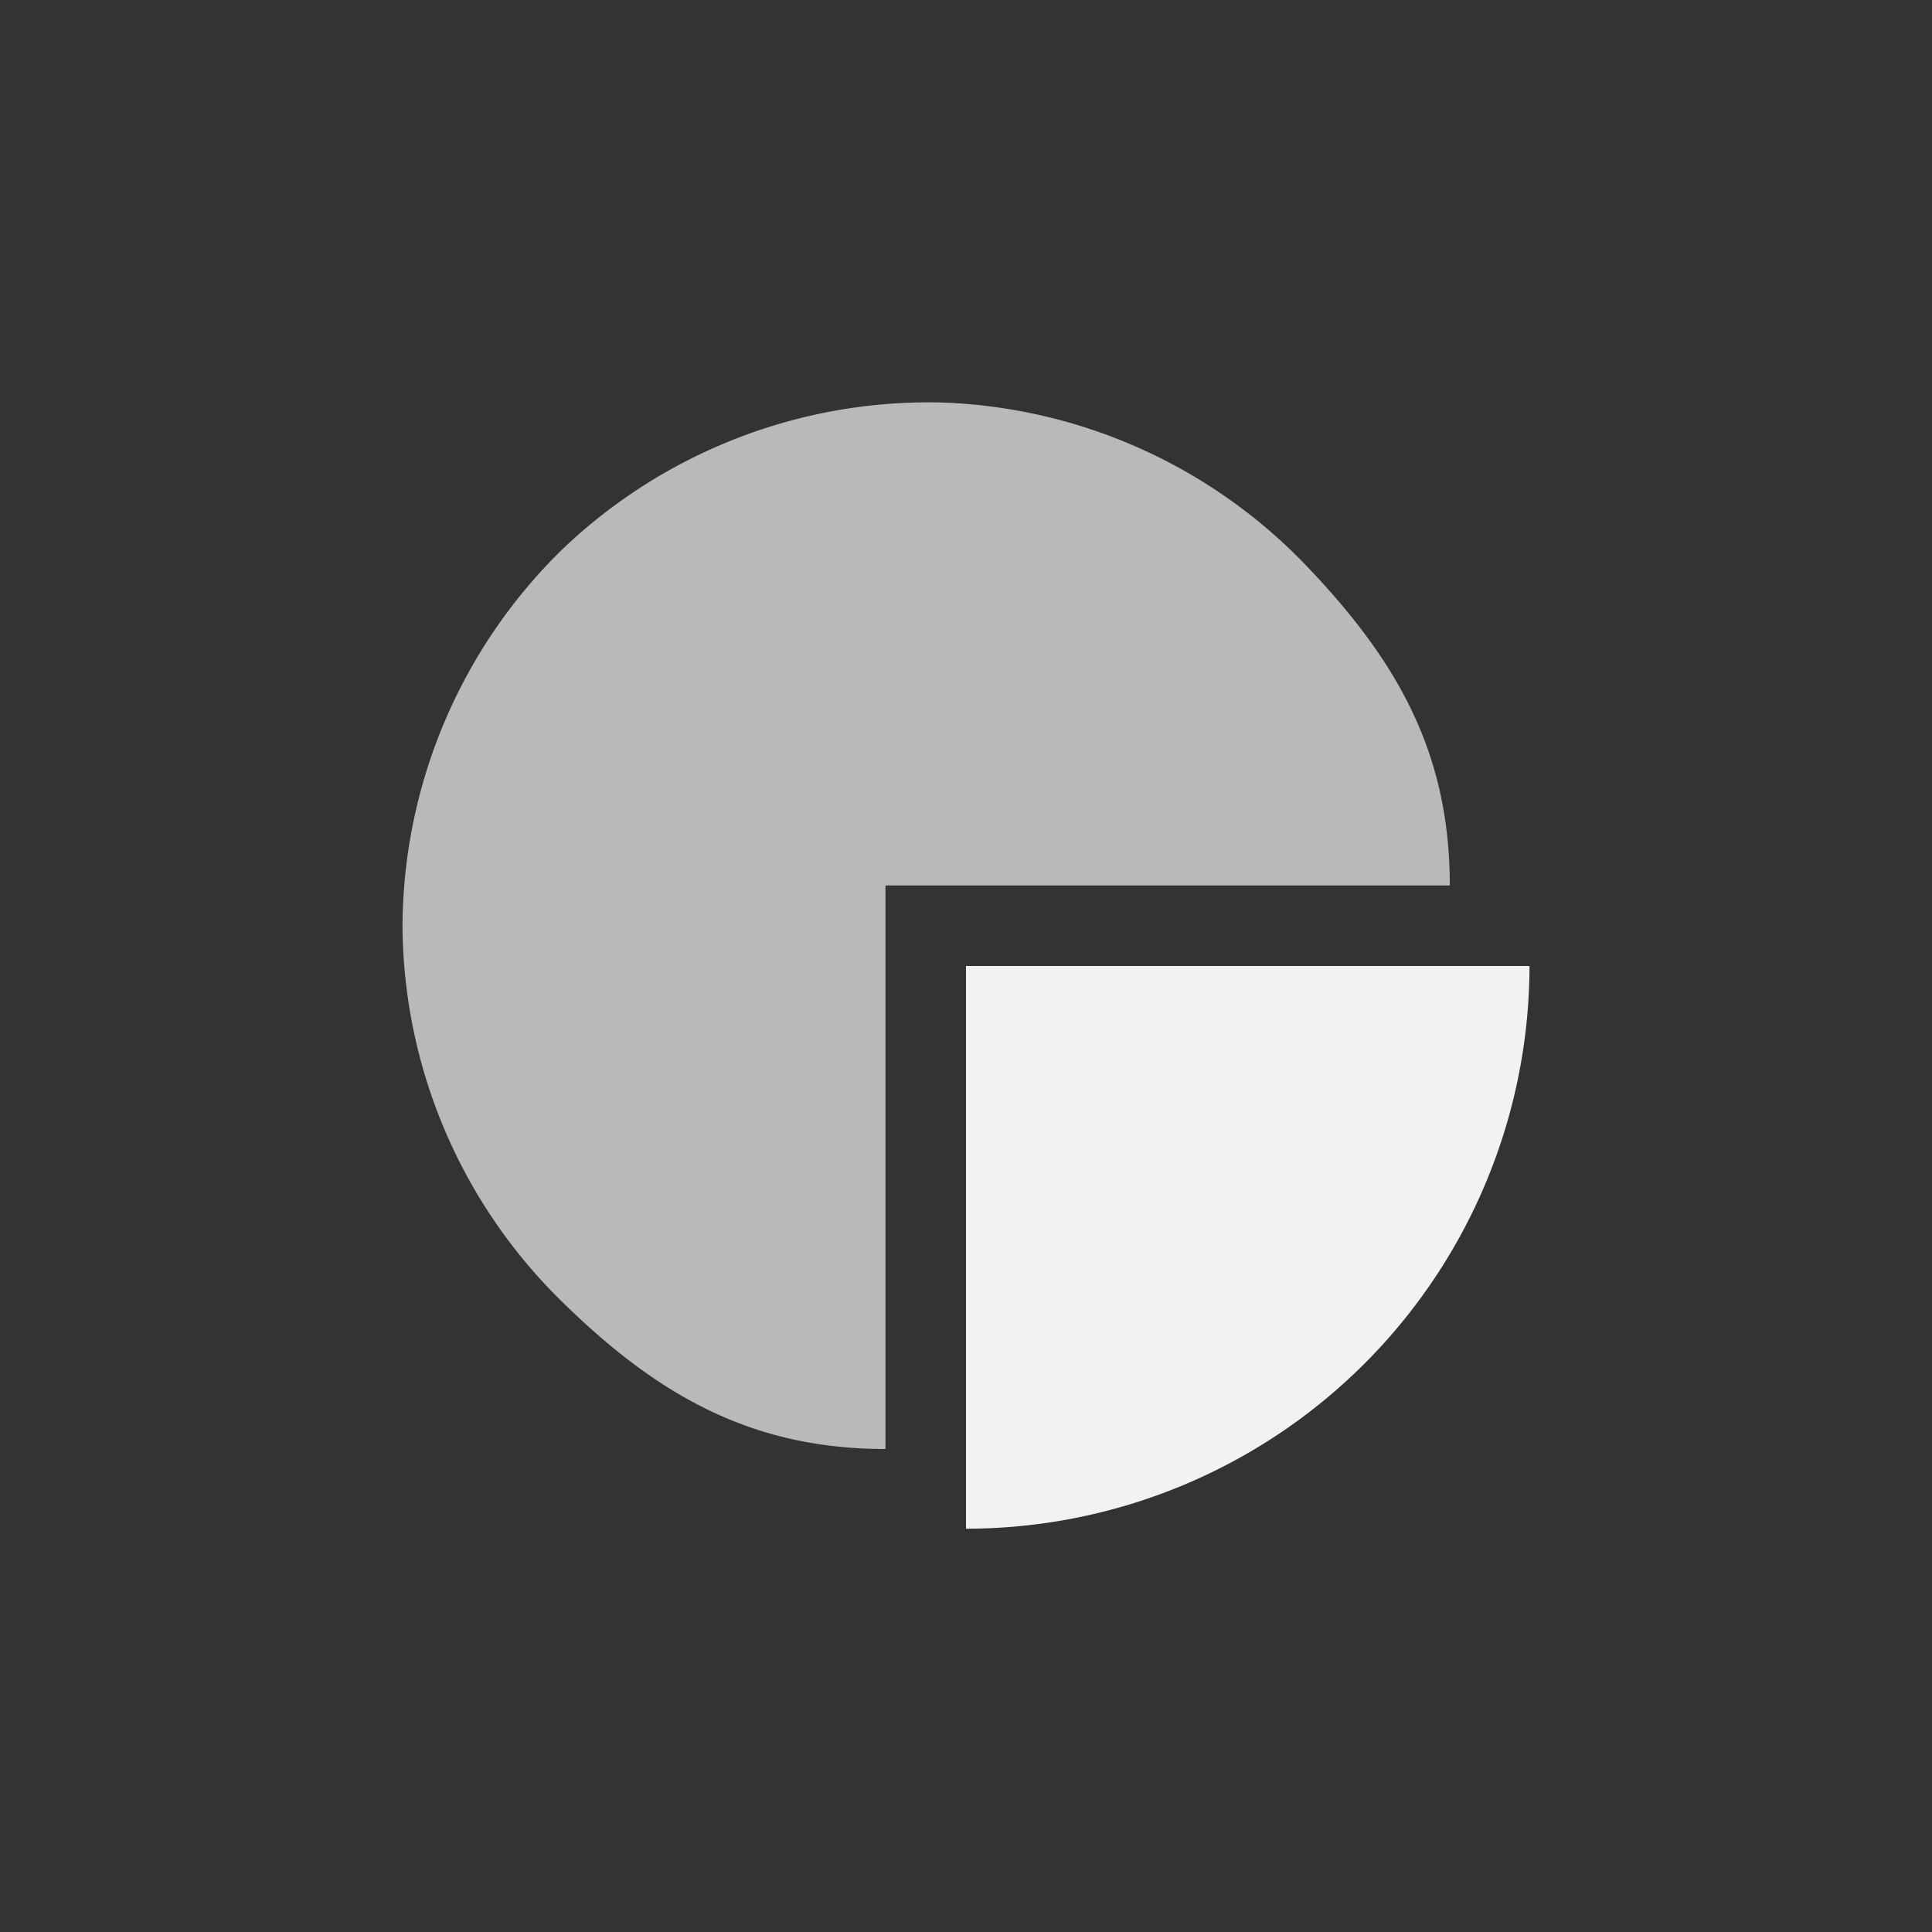 <?xml version="1.0" encoding="UTF-8" standalone="no"?>
<svg id="svg37" xmlns="http://www.w3.org/2000/svg" version="1.1" viewBox="-4 -4 24 24"><rect x="-4" y="-4" width="24" height="24" fill="#333333" stroke="none"/><path id="path21" style="opacity:.7;fill:#f1f2f2" d="m7.698 1a6.586 6.586 0 0 0 -4.725 1.836 6.586 6.586 0 0 0 -1.973 4.669 6.583 6.583 0 0 0 1.909 4.593c1.204 1.202 2.39 1.902 4.091 1.902v-7h7.01c0.001-1.671-0.672-2.828-1.836-4.028a6.58 6.58 0 0 0 -4.476 -1.972z"/><path id="path23" style="fill:#f1f2f2" d="m8 8v6.99a7 7 0 0 0 7 -6.99z"/></svg>
